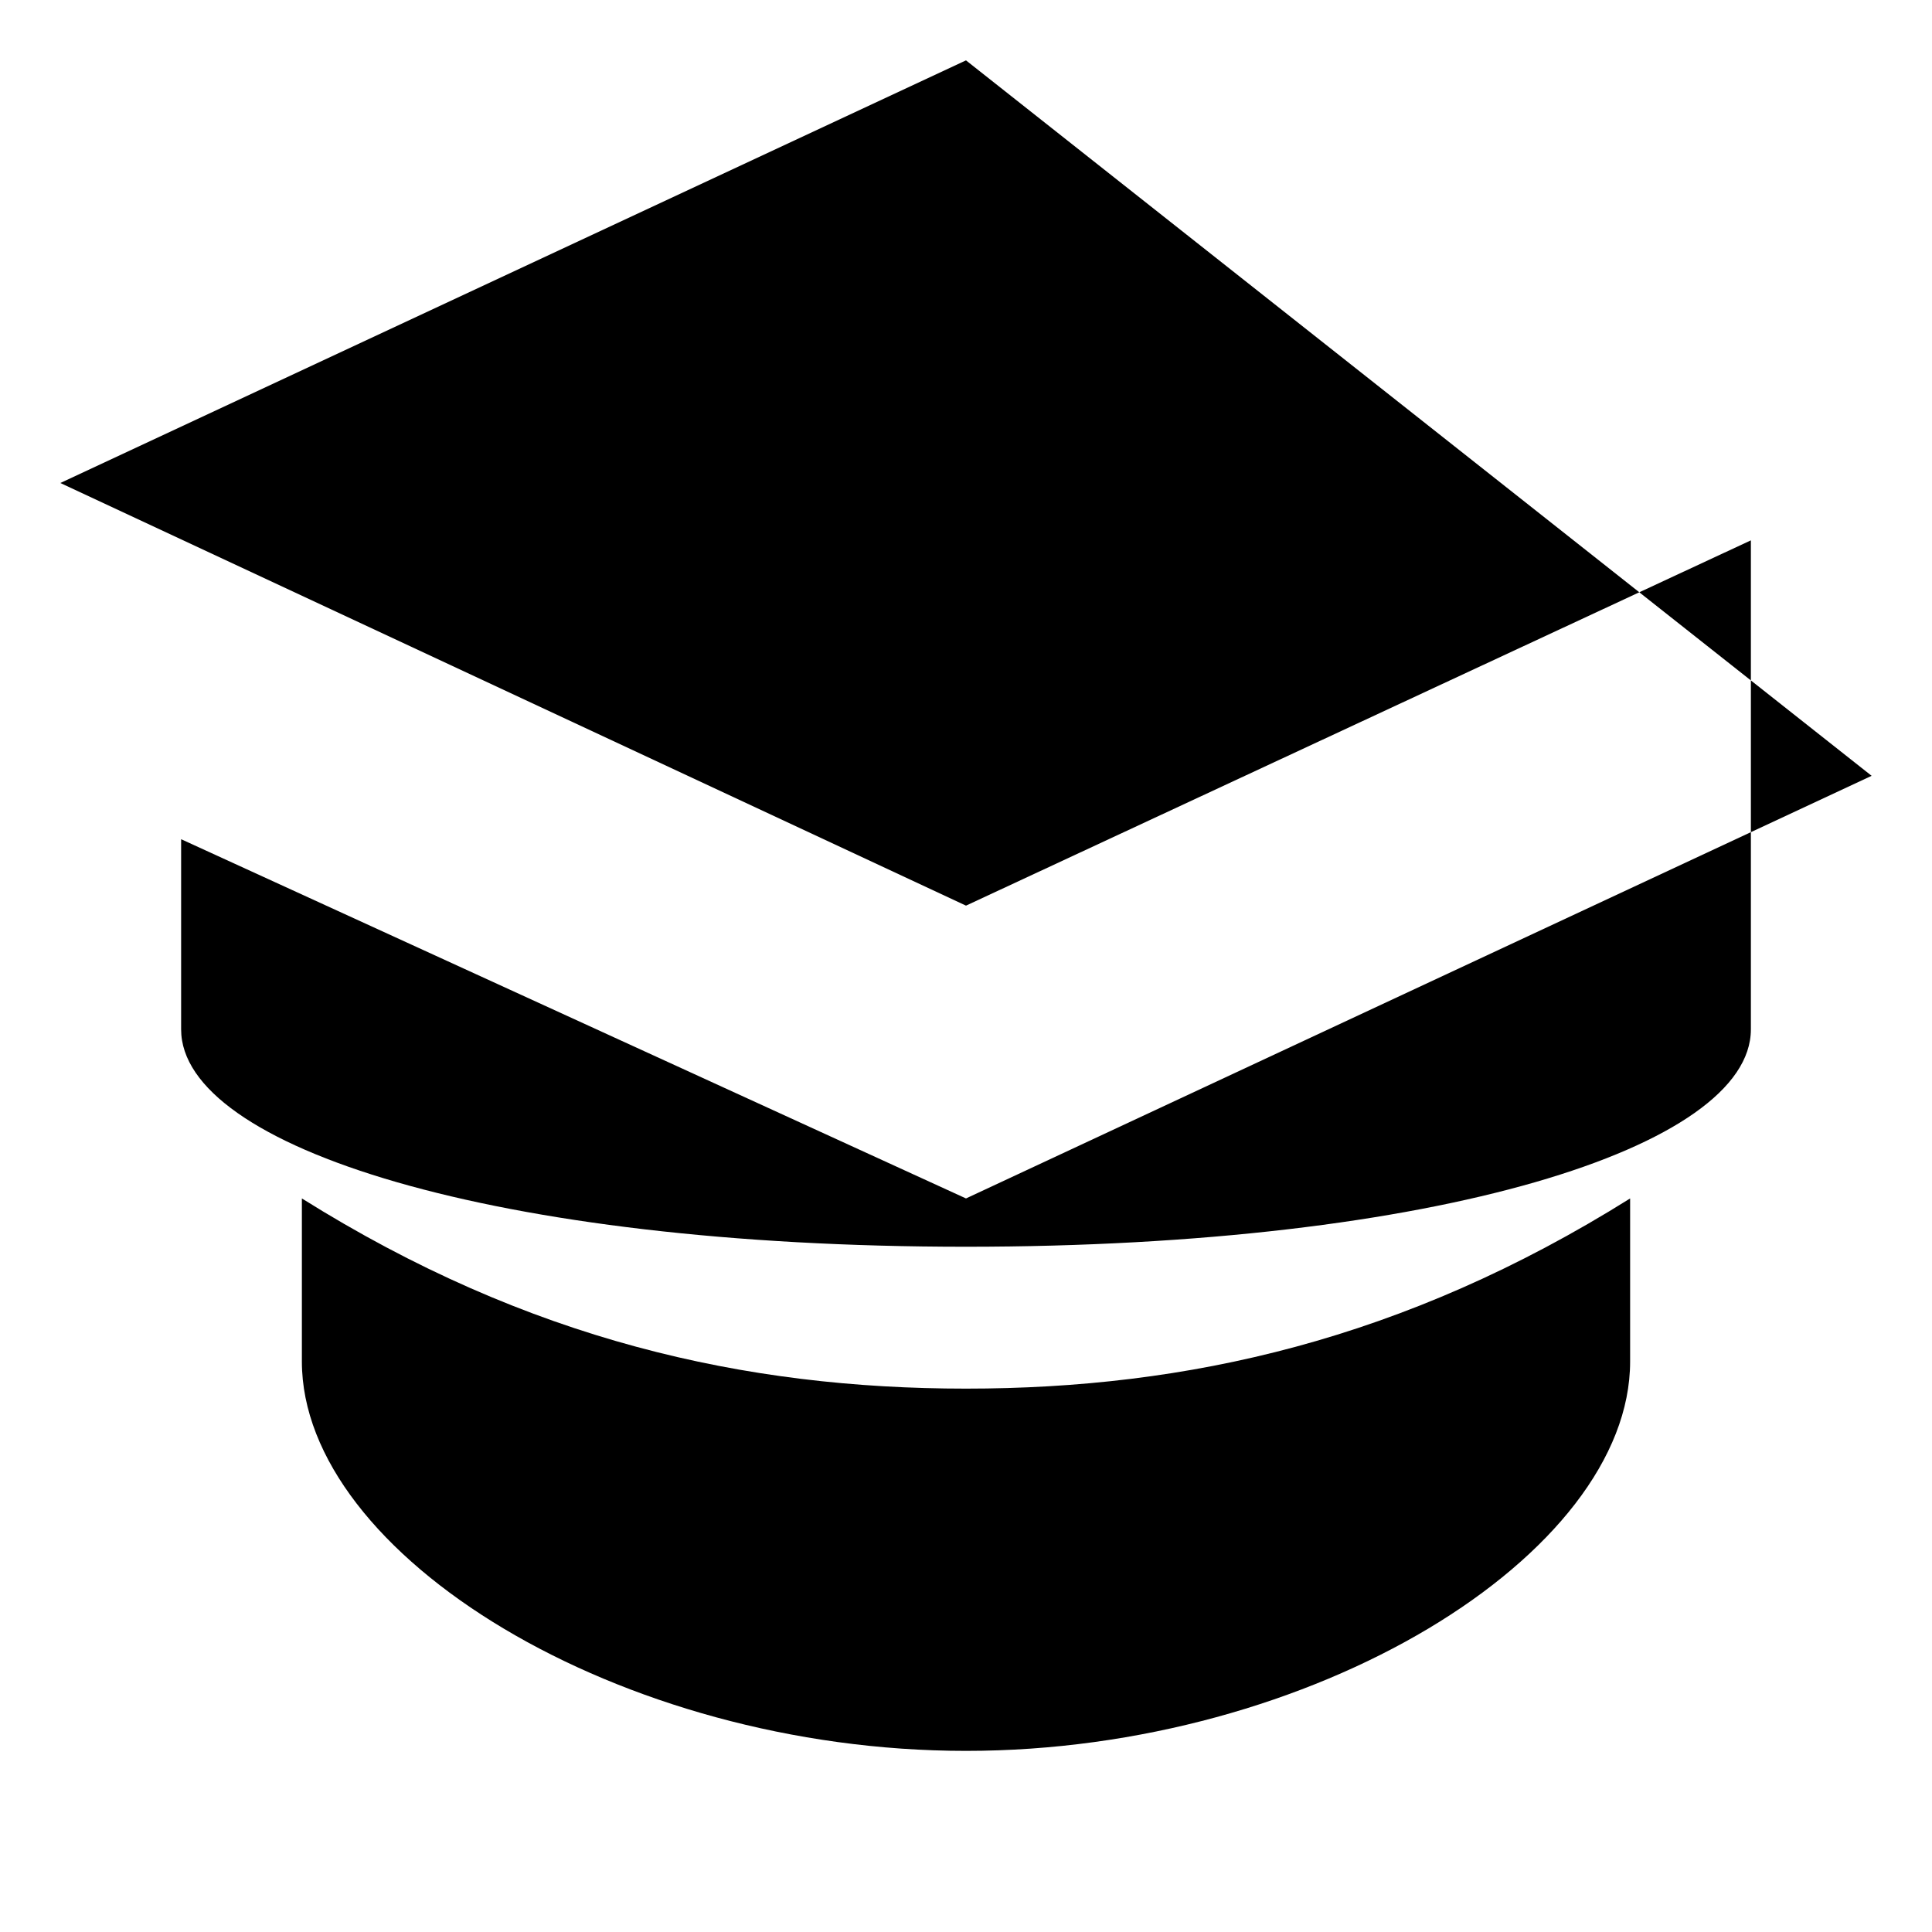 <svg xmlns="http://www.w3.org/2000/svg" viewBox="0 0 64 64" fill="currentColor">
  <path d="M32 2L2 16l30 14 26-12.1v16.2c0 3.9-10.4 7.2-26 7.2S6 38 6 34.1v-6.3l26 11.9 30-14L32 2zM10 39.7v5.4C10 51.5 20.5 58 32 58s22-6.5 22-12.9v-5.4C46.5 44.4 39.3 46 32 46s-14.5-1.6-22-6.3z"/>
</svg>

